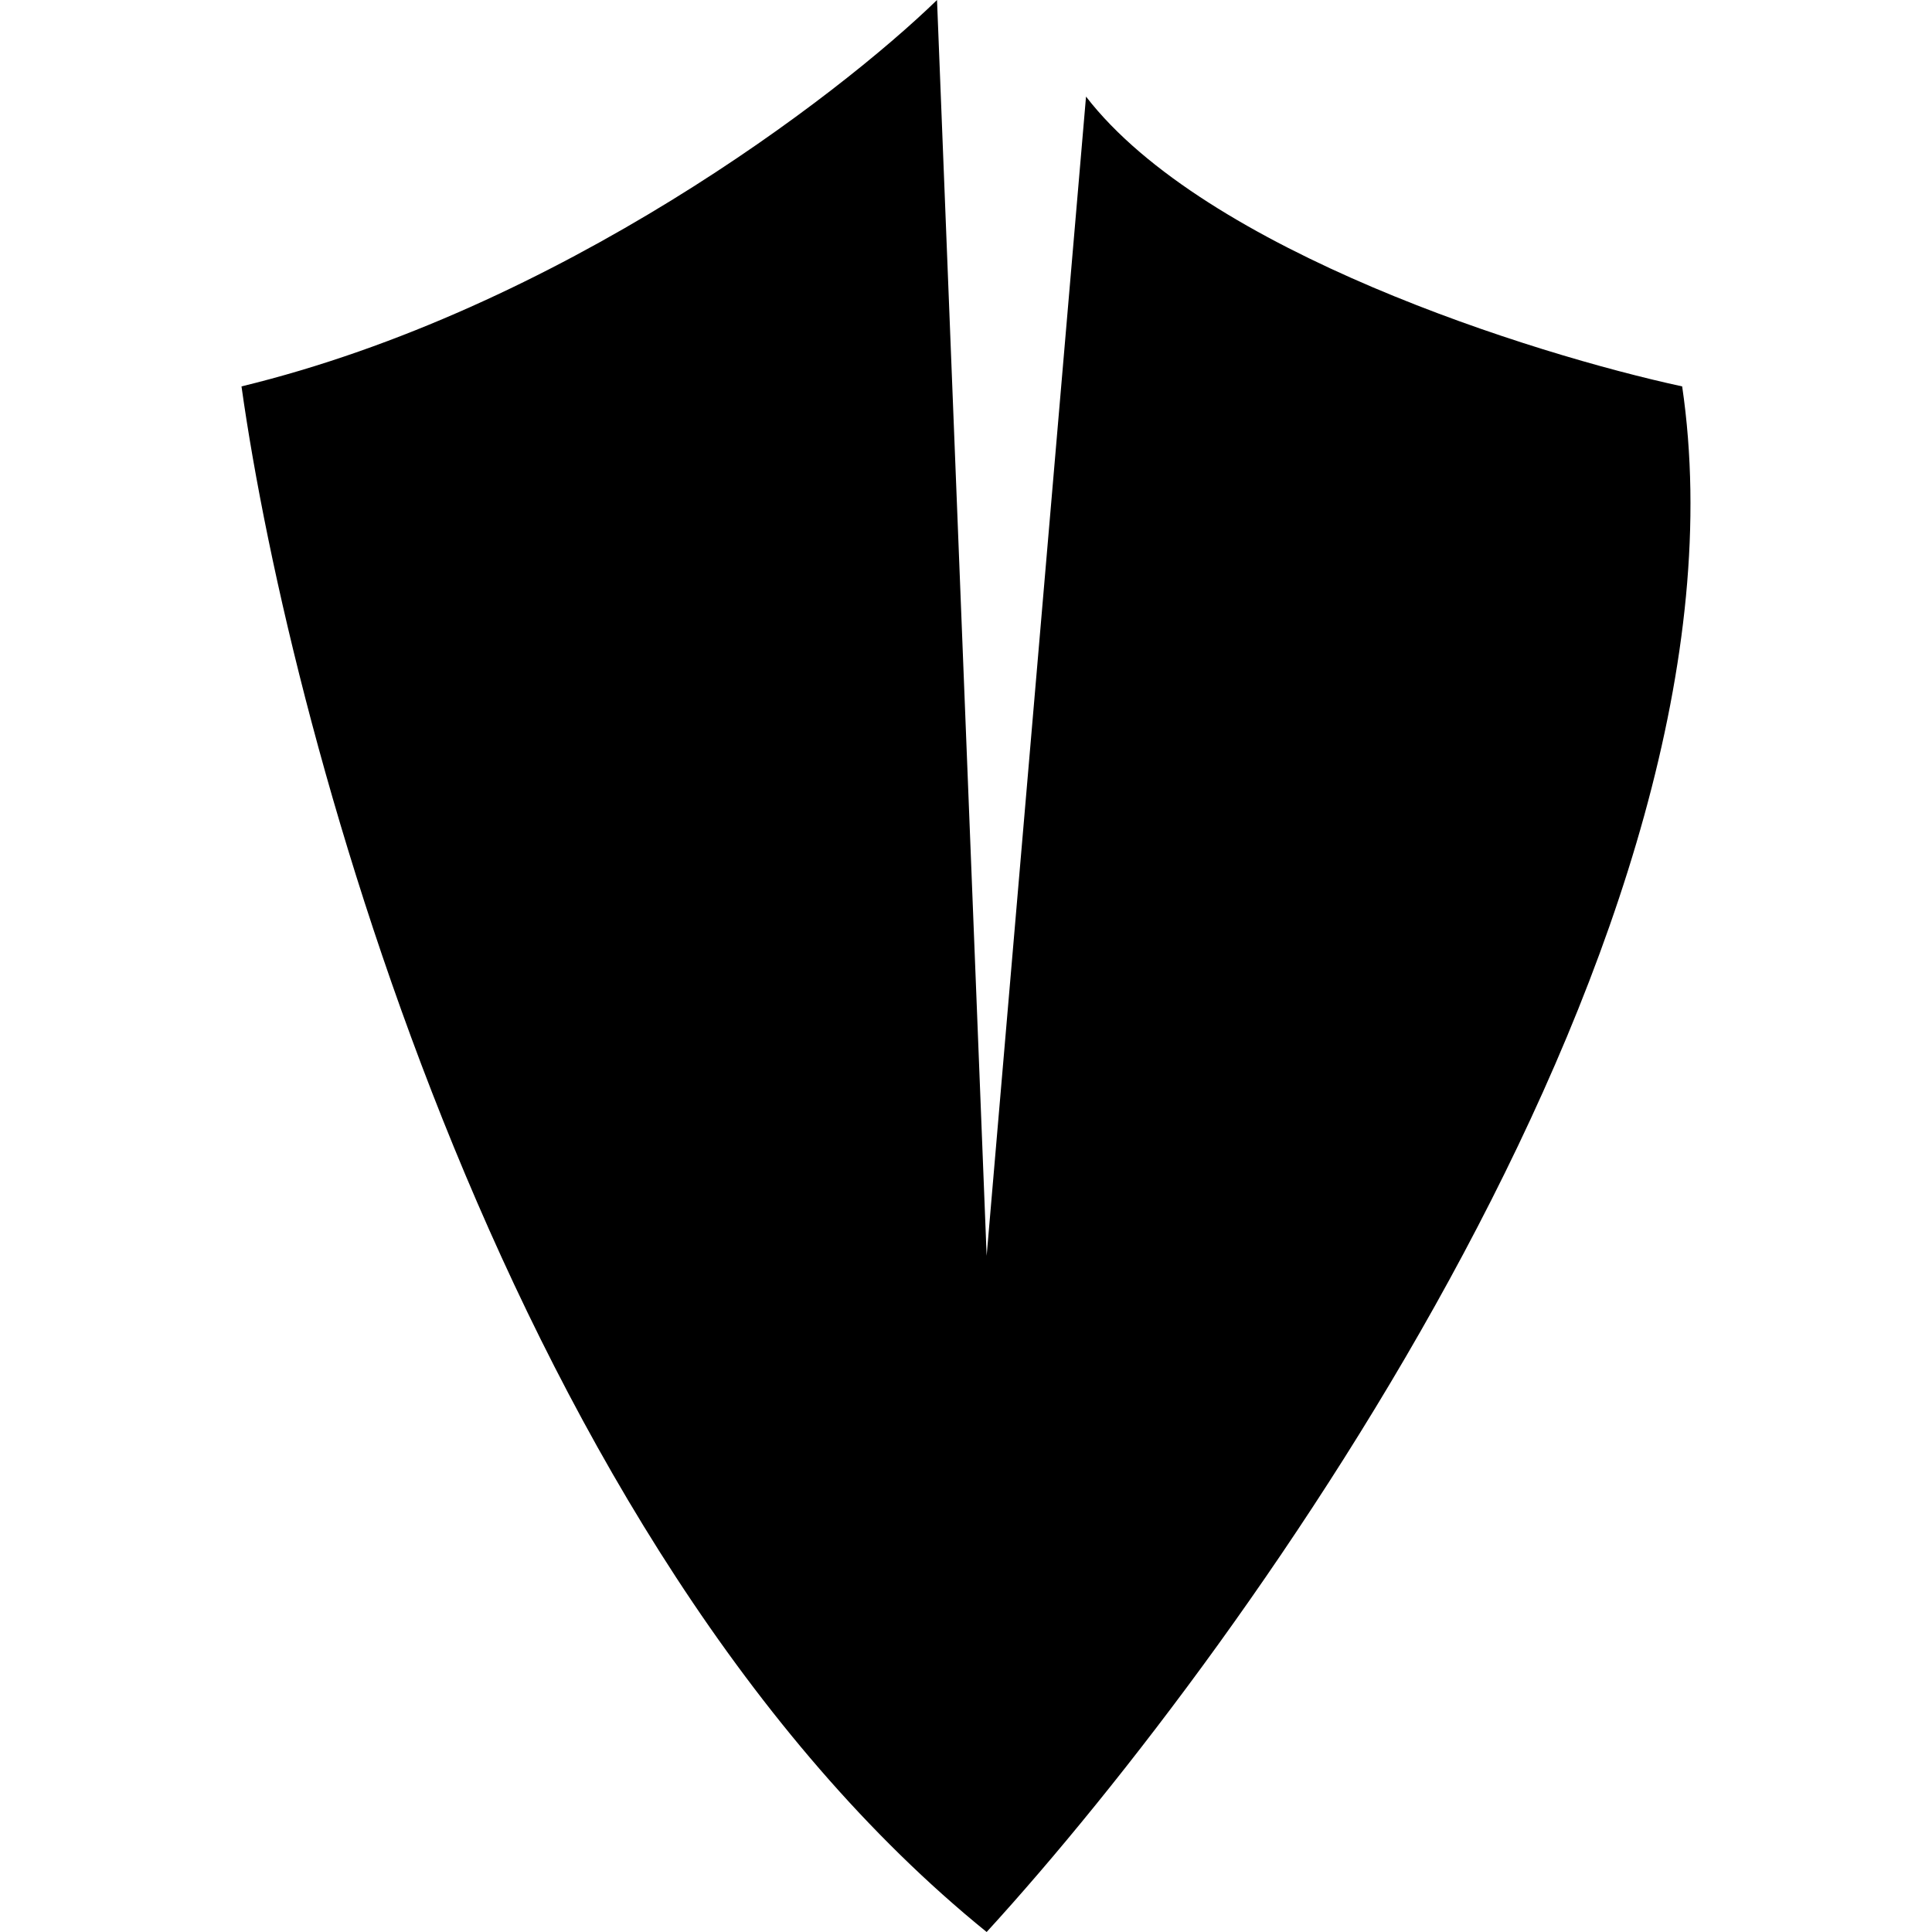 <svg width="16" height="16" viewBox="0 0 16 16" xmlns="http://www.w3.org/2000/svg">
    <path
        d="M8.171 16C4.222 12.8 2.411 6.133 2 3.2C4.633 2.56 6.937 0.8 7.76 0L8.171 10.4L8.994 0.8C9.982 2.08 12.697 2.933 13.931 3.2C14.589 7.68 10.366 13.6 8.171 16Z" />
</svg>